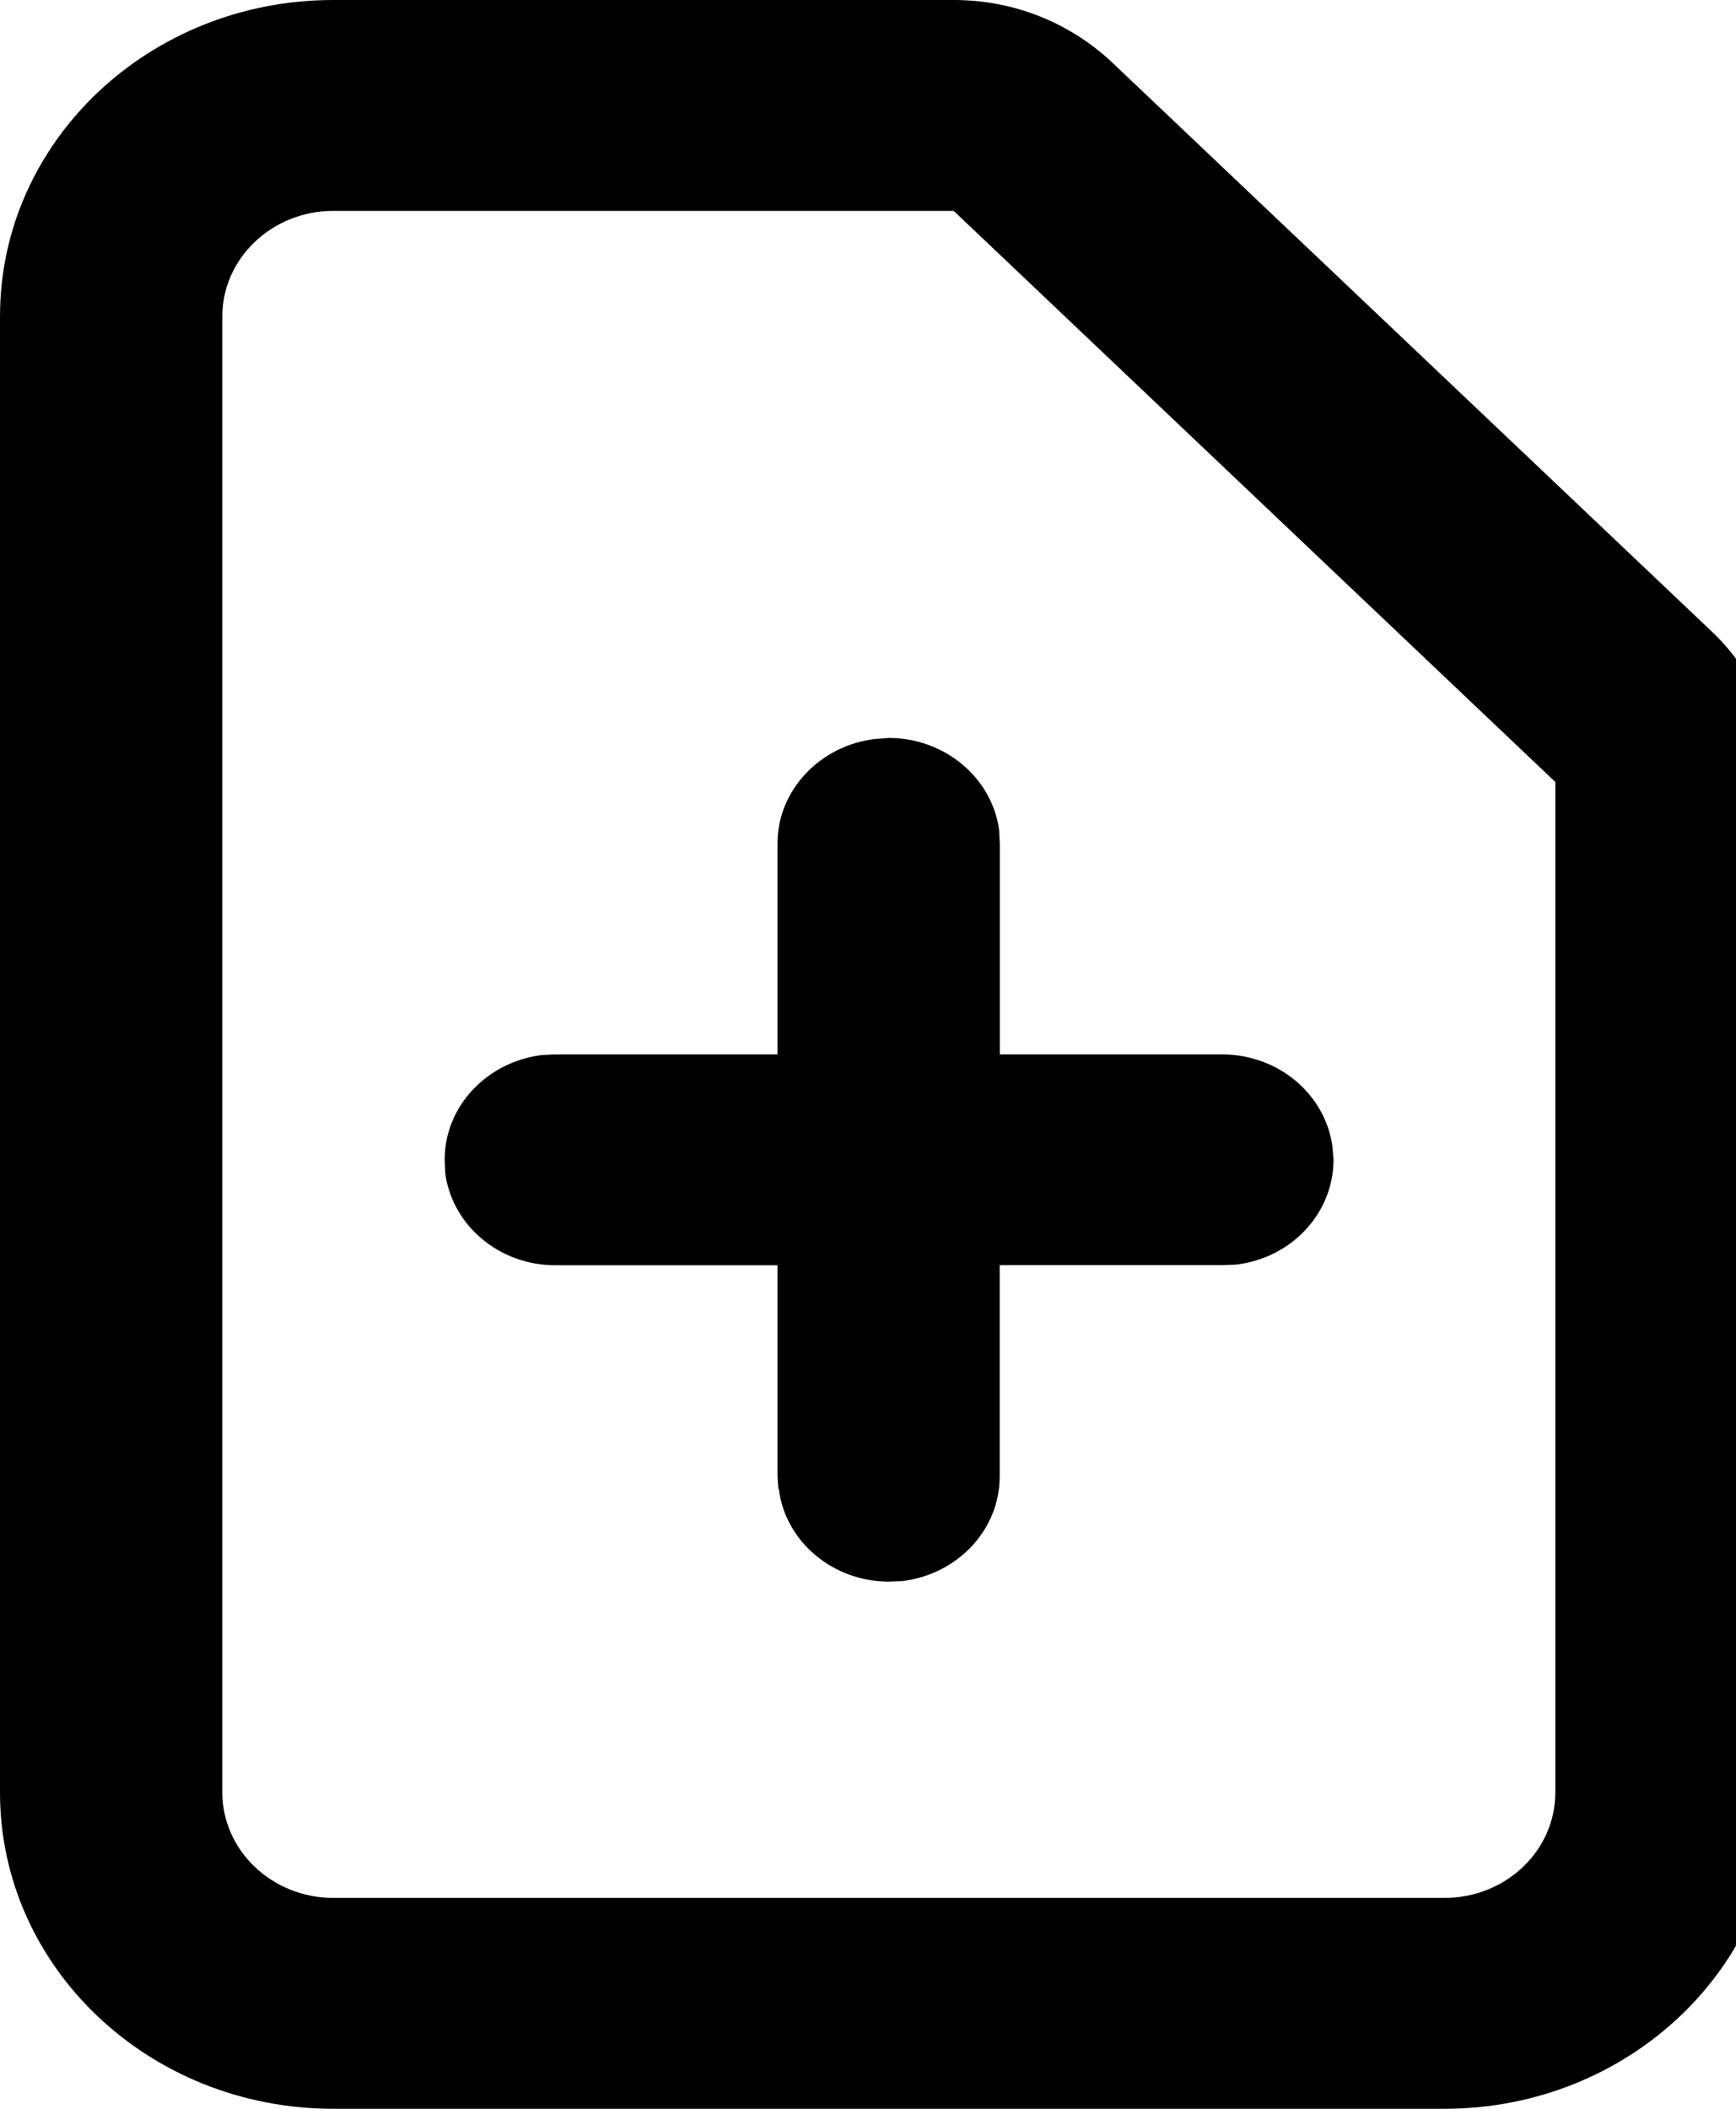 <svg xmlns="http://www.w3.org/2000/svg" width="14" height="17"><path d="M7.691 0c.497 0 .942.191 1.27.496l4.851 4.602c.333.32.524.754.524 1.207v8.144c0 1.41-1.203 2.551-2.688 2.551h-8.96C1.202 17 0 15.86 0 14.45V2.55C0 1.14 1.203 0 2.688 0zm0 1.7H2.688c-.493 0-.895.382-.895.85v11.9c0 .468.402.85.895.85h8.96c.497 0 .895-.382.895-.85V6.304zm-.628 4.257l.105-.008c.457 0 .836.328.89.746v.008l.005.098V8.5h1.792c.461 0 .836.328.891.746v.004l.008.098c0 .437-.344.797-.79.847h-.003l-.106.004H8.062v1.703c0 .434-.343.79-.785.844h-.004l-.105.004c-.457 0-.836-.328-.887-.746L6.277 12l-.007-.098V10.2H4.48c-.457 0-.835-.324-.89-.746V9.45l-.004-.101c0-.434.344-.79.785-.844h.004L4.48 8.5h1.79V6.8c0-.433.347-.792.789-.843zm0 0" fill="rgb(0%,0%,0%)"/></svg>